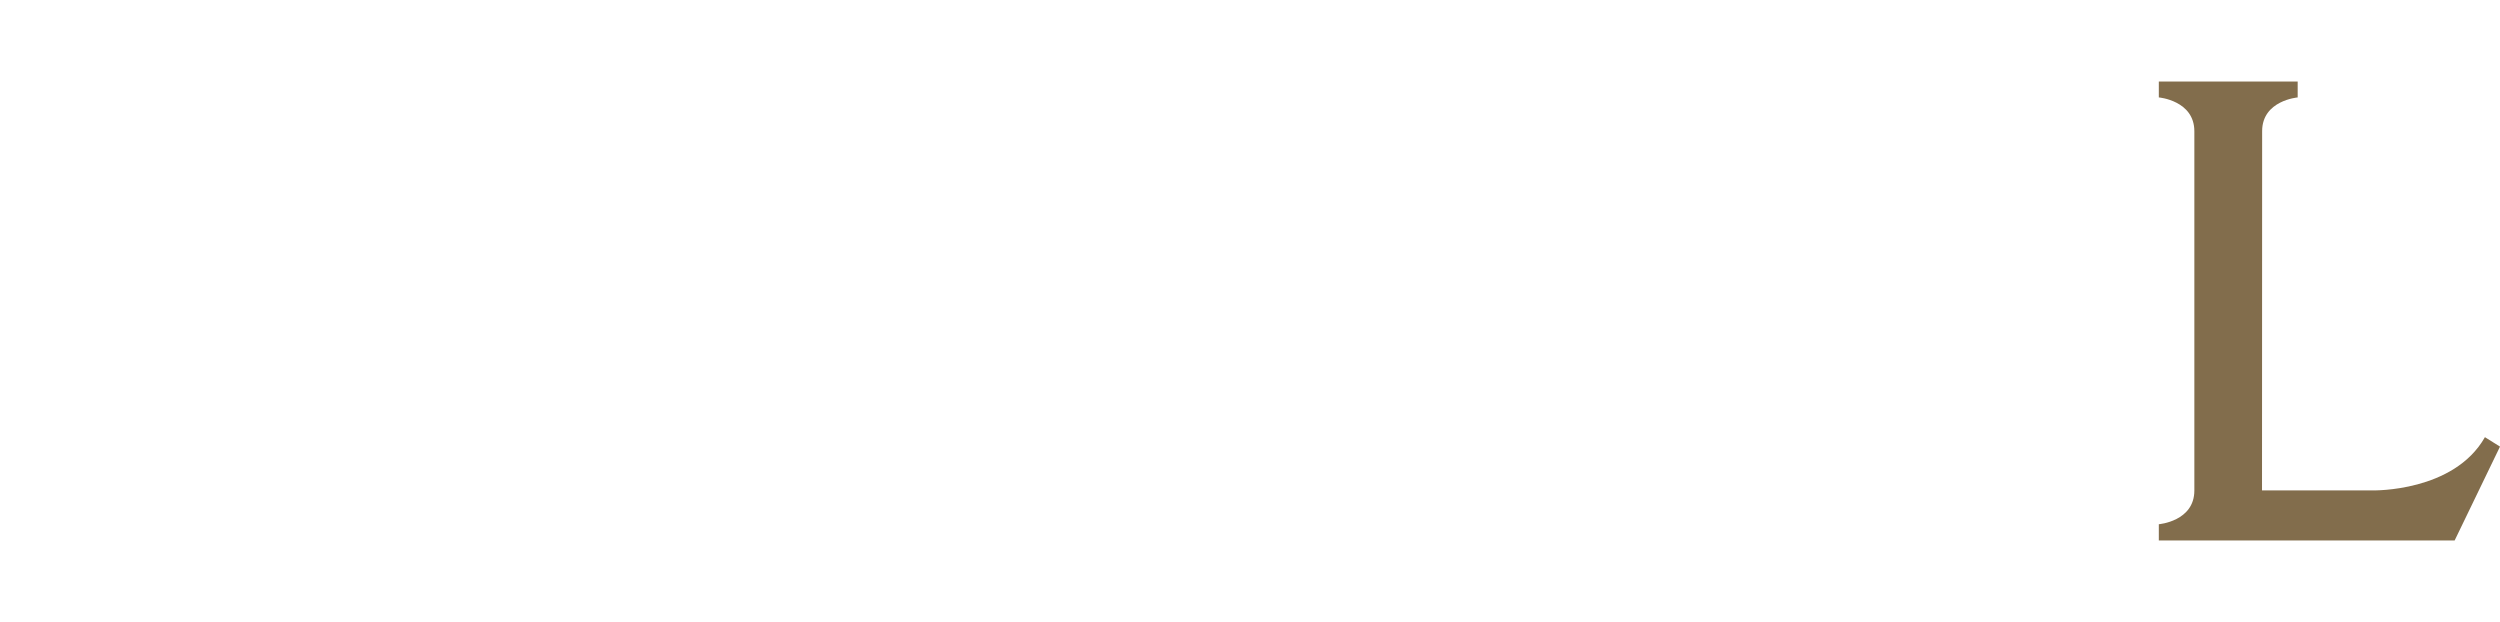 <svg id="Layer_1" data-name="Layer 1" xmlns="http://www.w3.org/2000/svg" viewBox="0 0 190.66 47.41"><defs><style>.cls-1{fill:#826d4c;}.cls-2{fill:none;}</style></defs><title>logo4</title><path class="cls-1" d="M188.58,60.78c0-2.34,2.71-2.57,2.71-2.57V57H180.7v1.21s2.71.23,2.71,2.58h0v27.4c0,2.35-2.71,2.57-2.71,2.57V92h22.56l3.46-7.16-1.15-.72c-2.37,4.19-8.52,4.06-8.52,4.06h-8.48" transform="translate(-16.06 -50.78)"/><rect class="cls-2" width="190.66" height="47.41"/></svg>